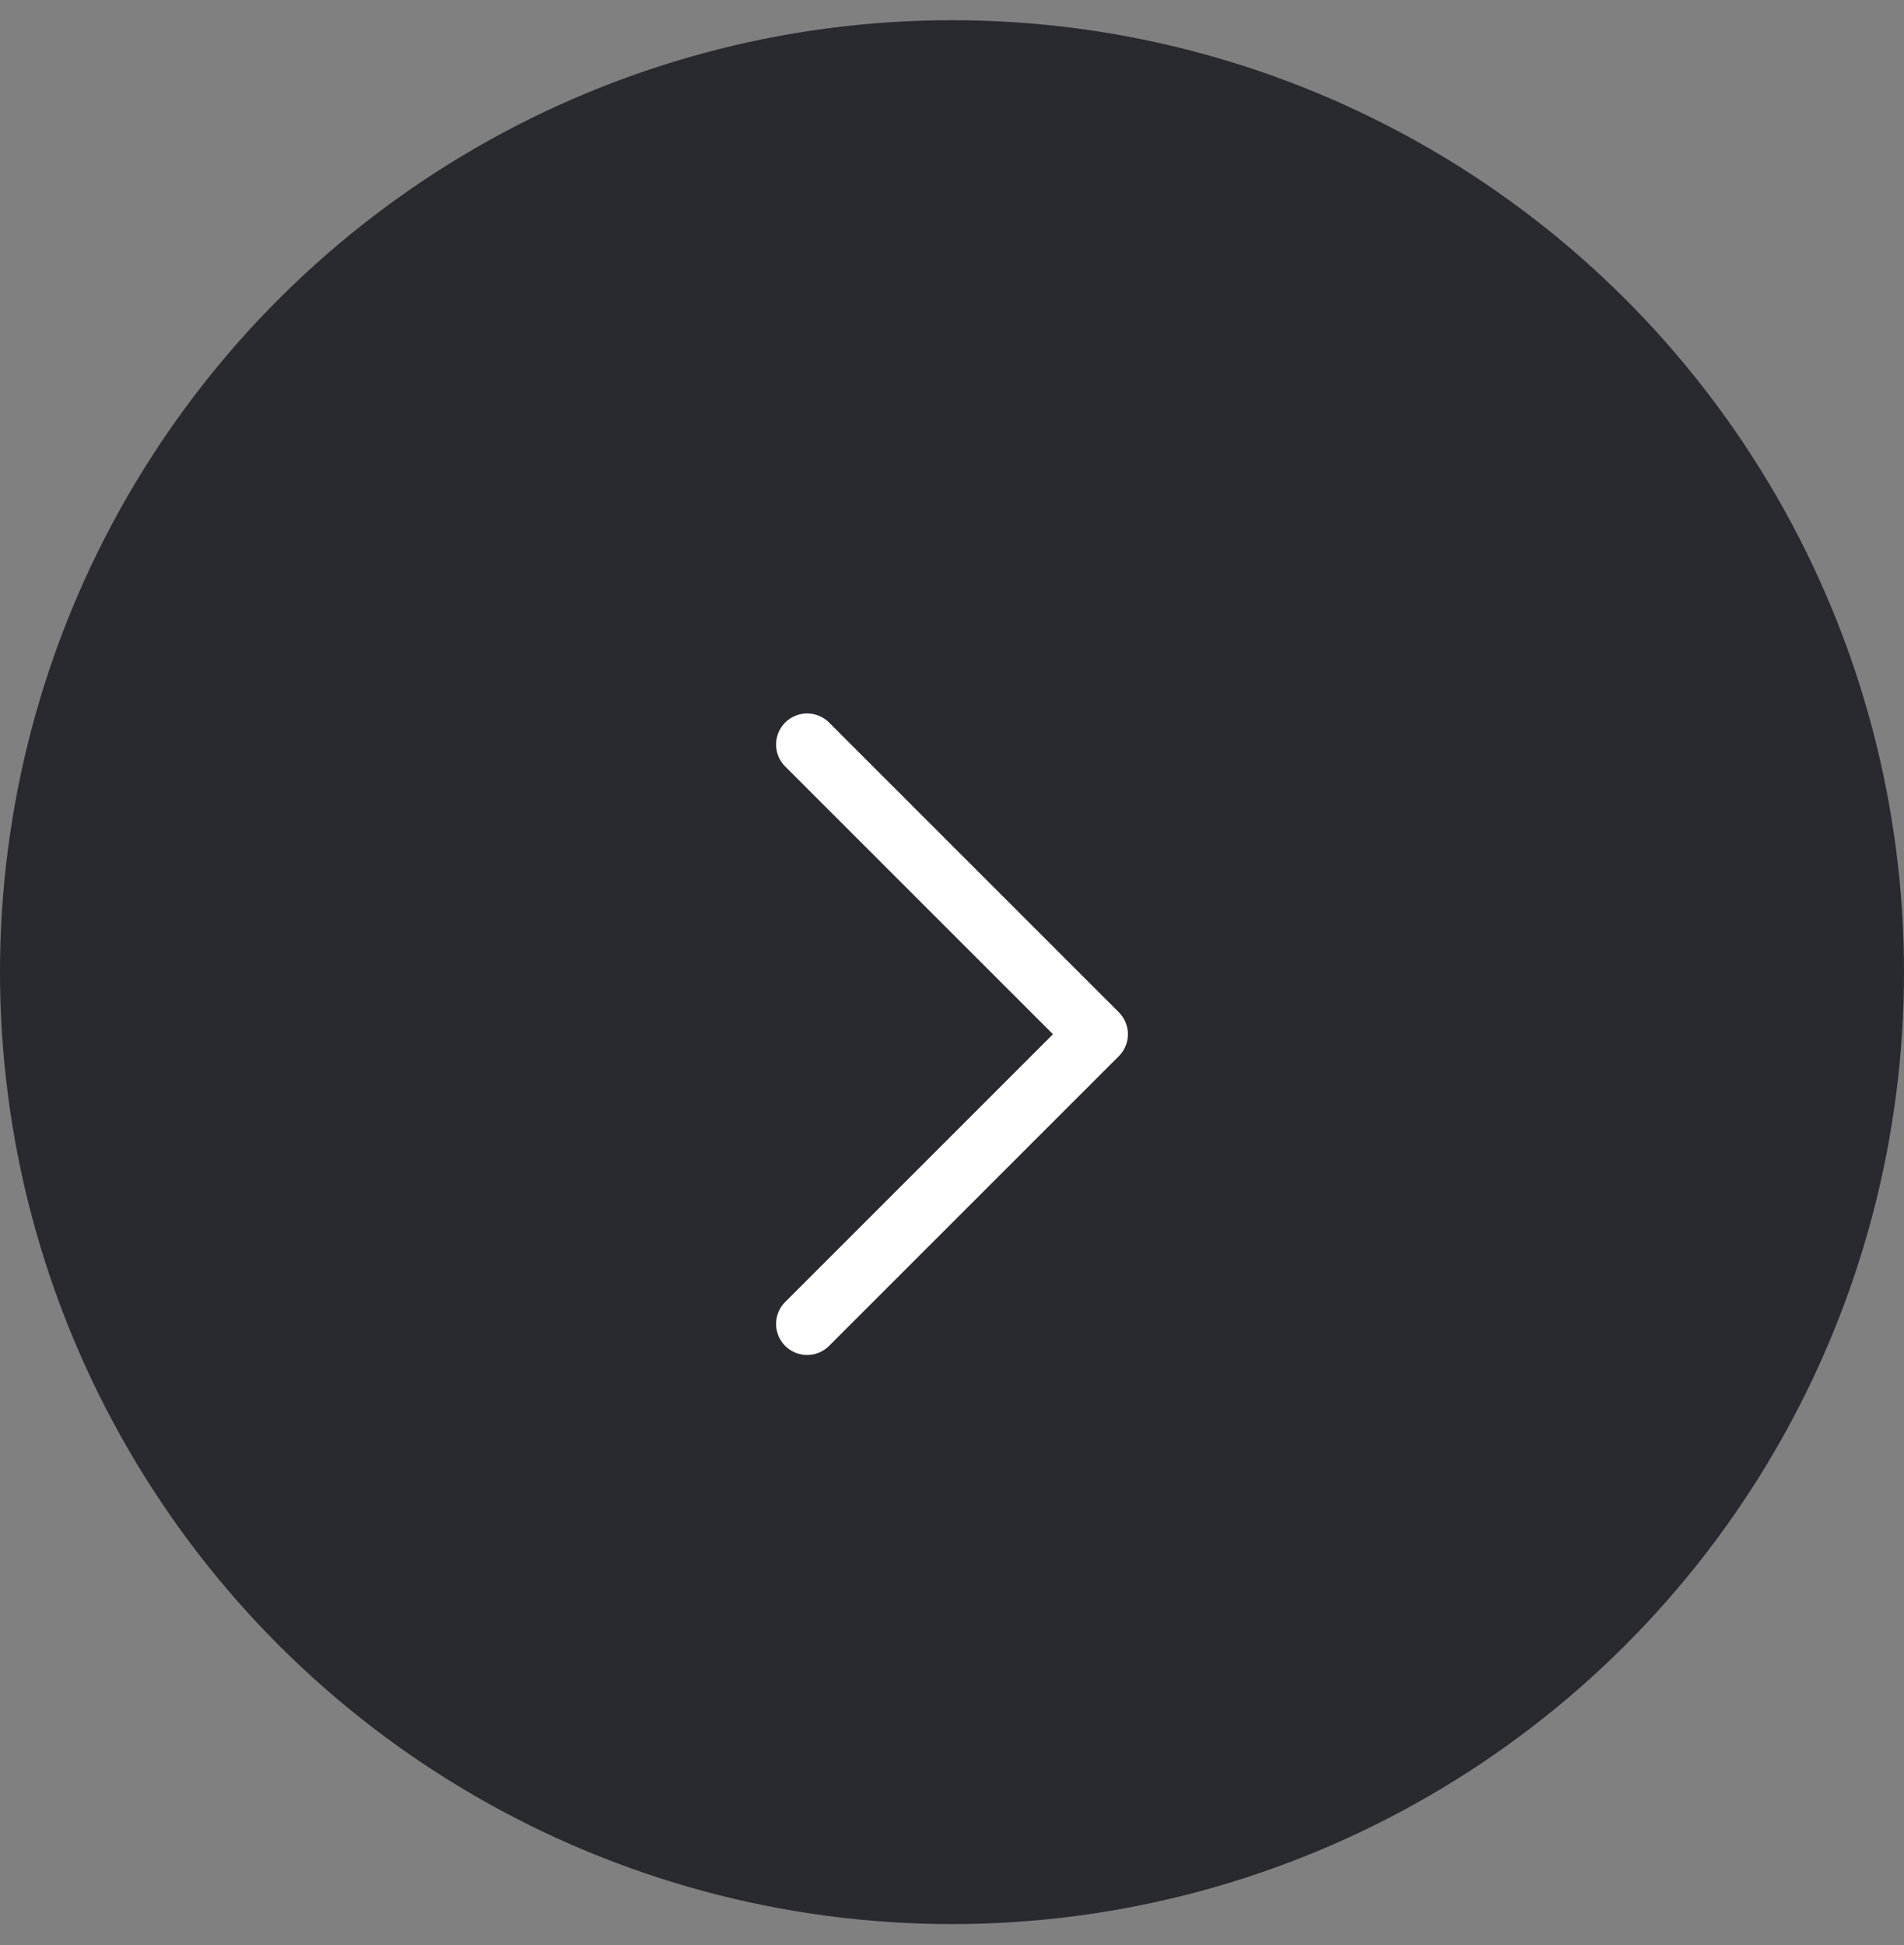 <svg width="46" height="47" viewBox="0 0 46 47" fill="none" xmlns="http://www.w3.org/2000/svg">
<rect x="0" y="0" width="46" height="47" fill="#808080" stroke="none"/>
<ellipse cx="23" cy="23.488" rx="23" ry="23" transform="rotate(90 23 23.488)" fill="#292930"/>
<path d="M19.5 17.988L26.5 24.988L19.5 31.988" stroke="white" stroke-width="1.5" stroke-linecap="round" stroke-linejoin="round"/>
</svg>
